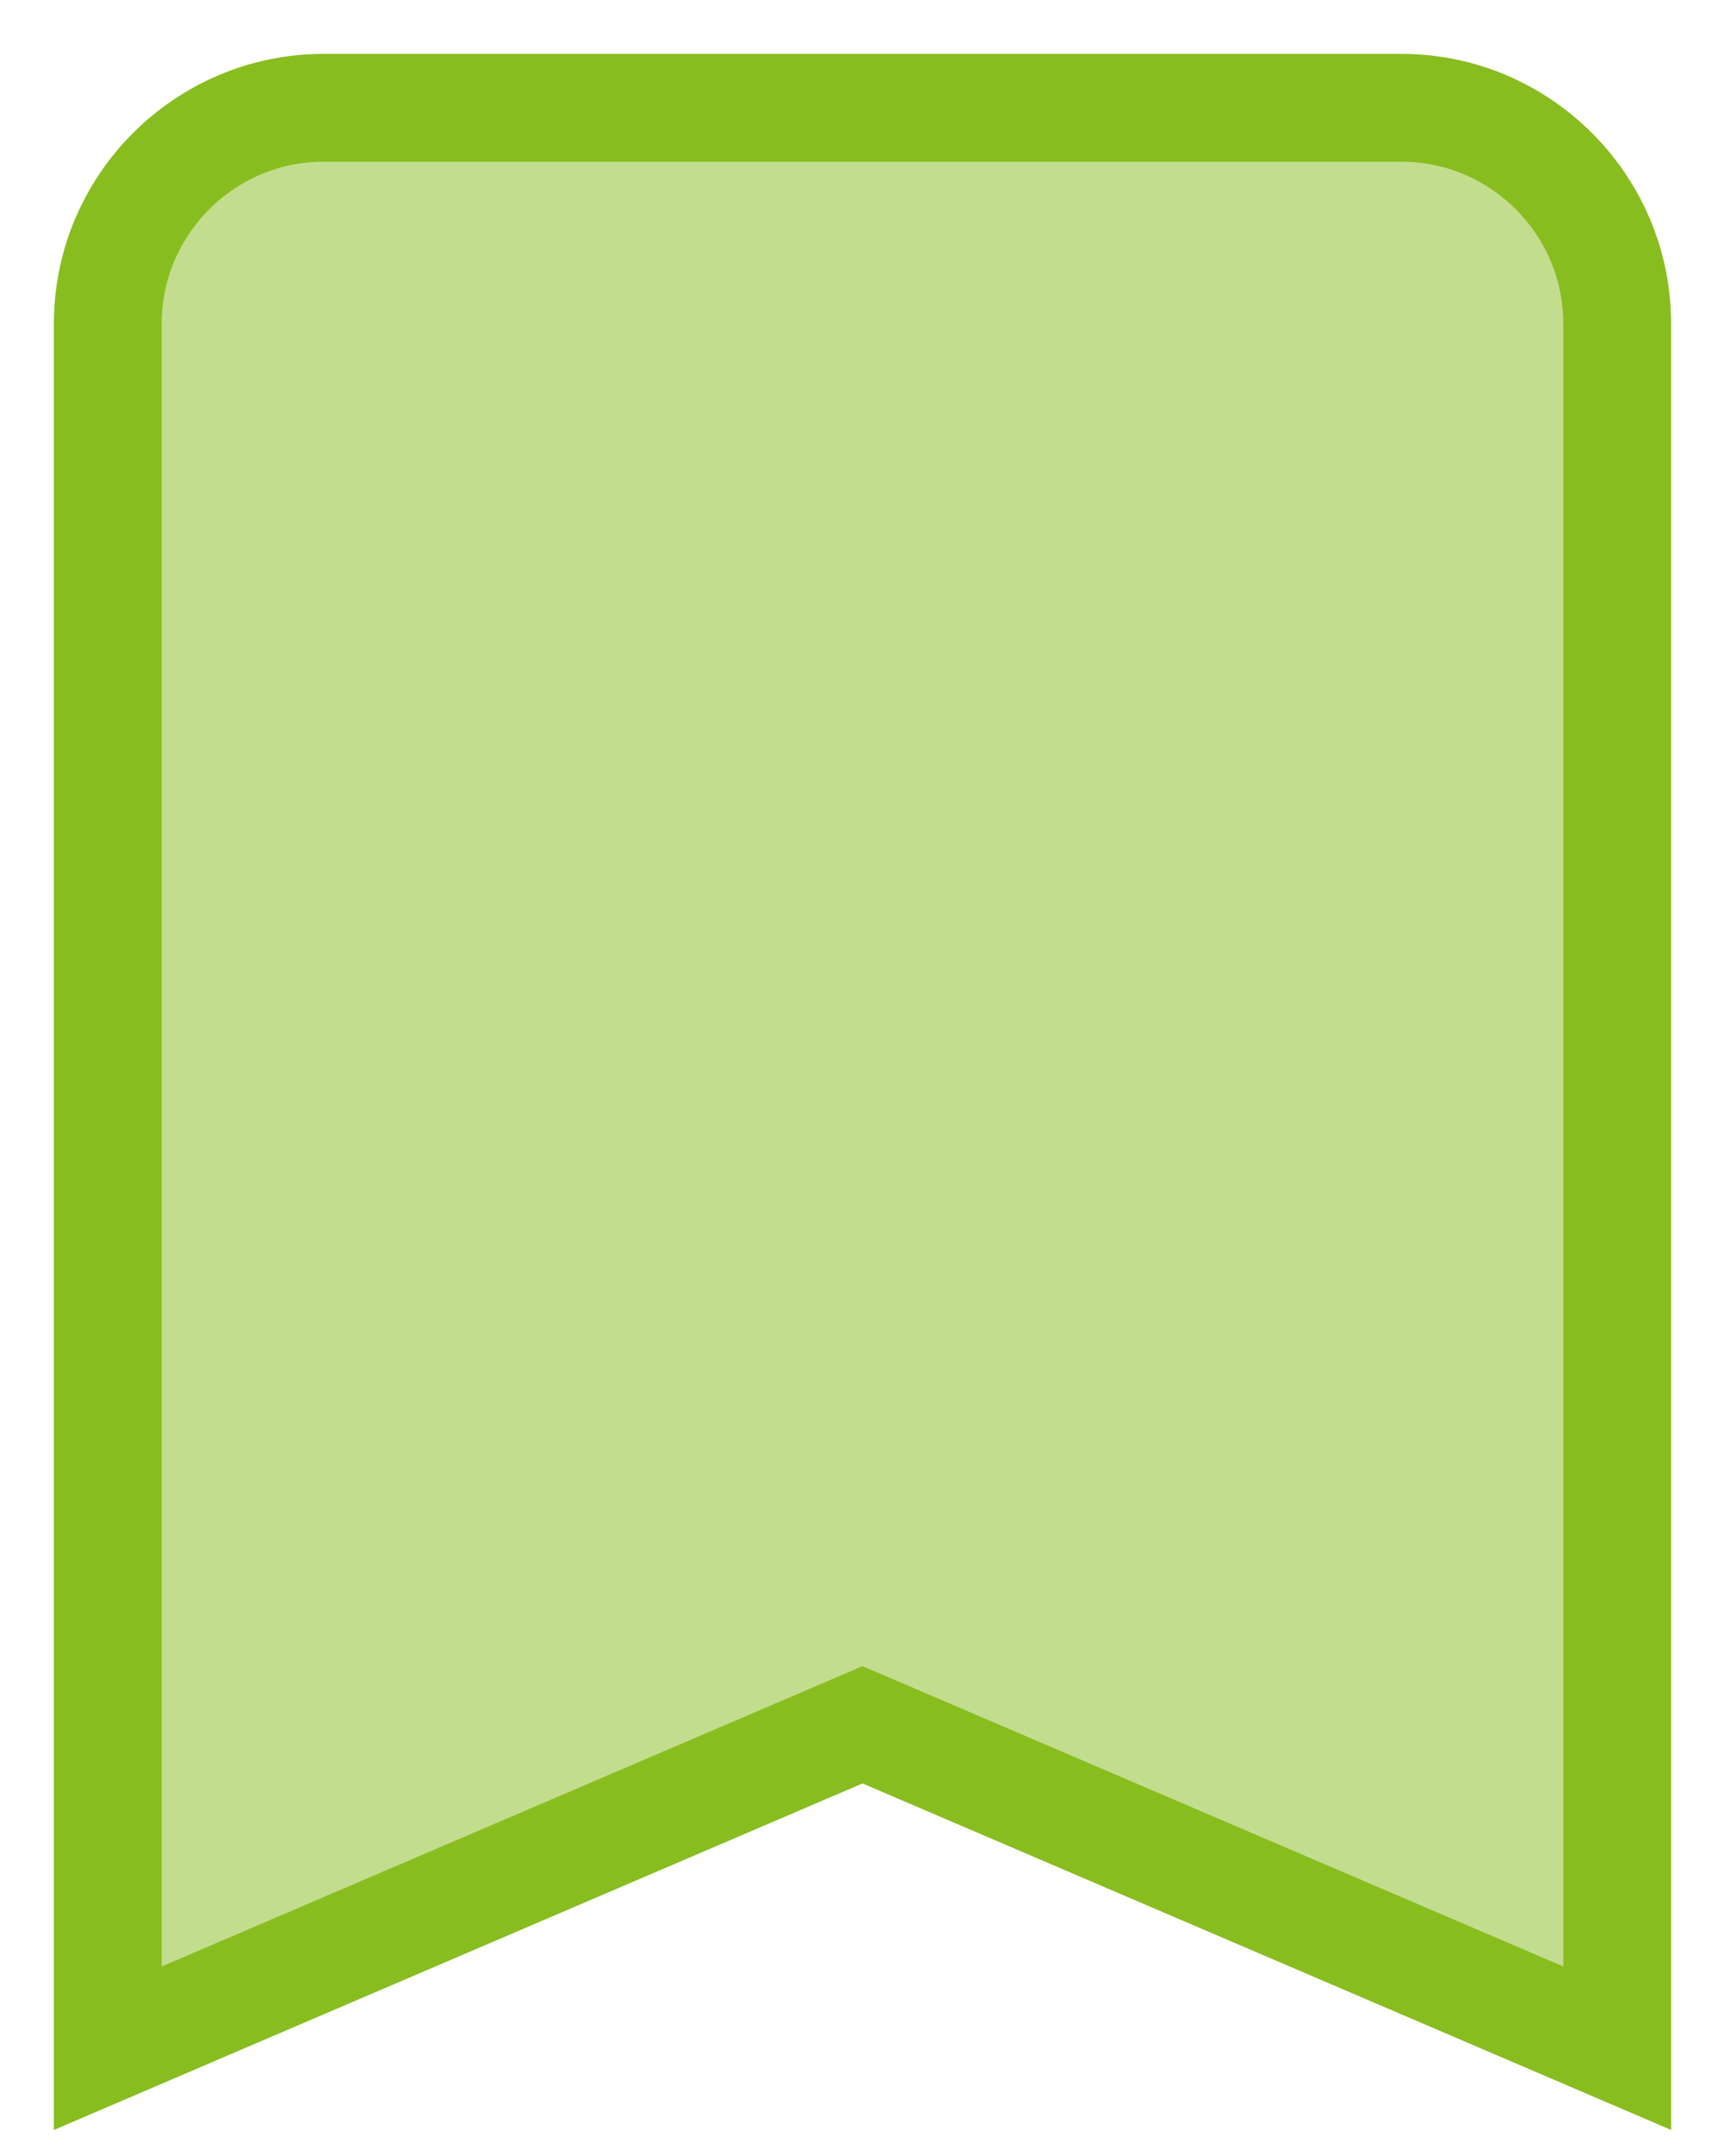<svg width="16" height="20" viewBox="0 0 16 20" fill="none" xmlns="http://www.w3.org/2000/svg">
<path fill-rule="evenodd" clip-rule="evenodd" d="M13 1H3C1.9 1 1 1.9 1 3V19L8 16L15 19V3C15 1.9 14.1 1 13 1Z" fill="#88BD1F" fill-opacity="0.5" stroke="#88BD1F"/>
</svg>
